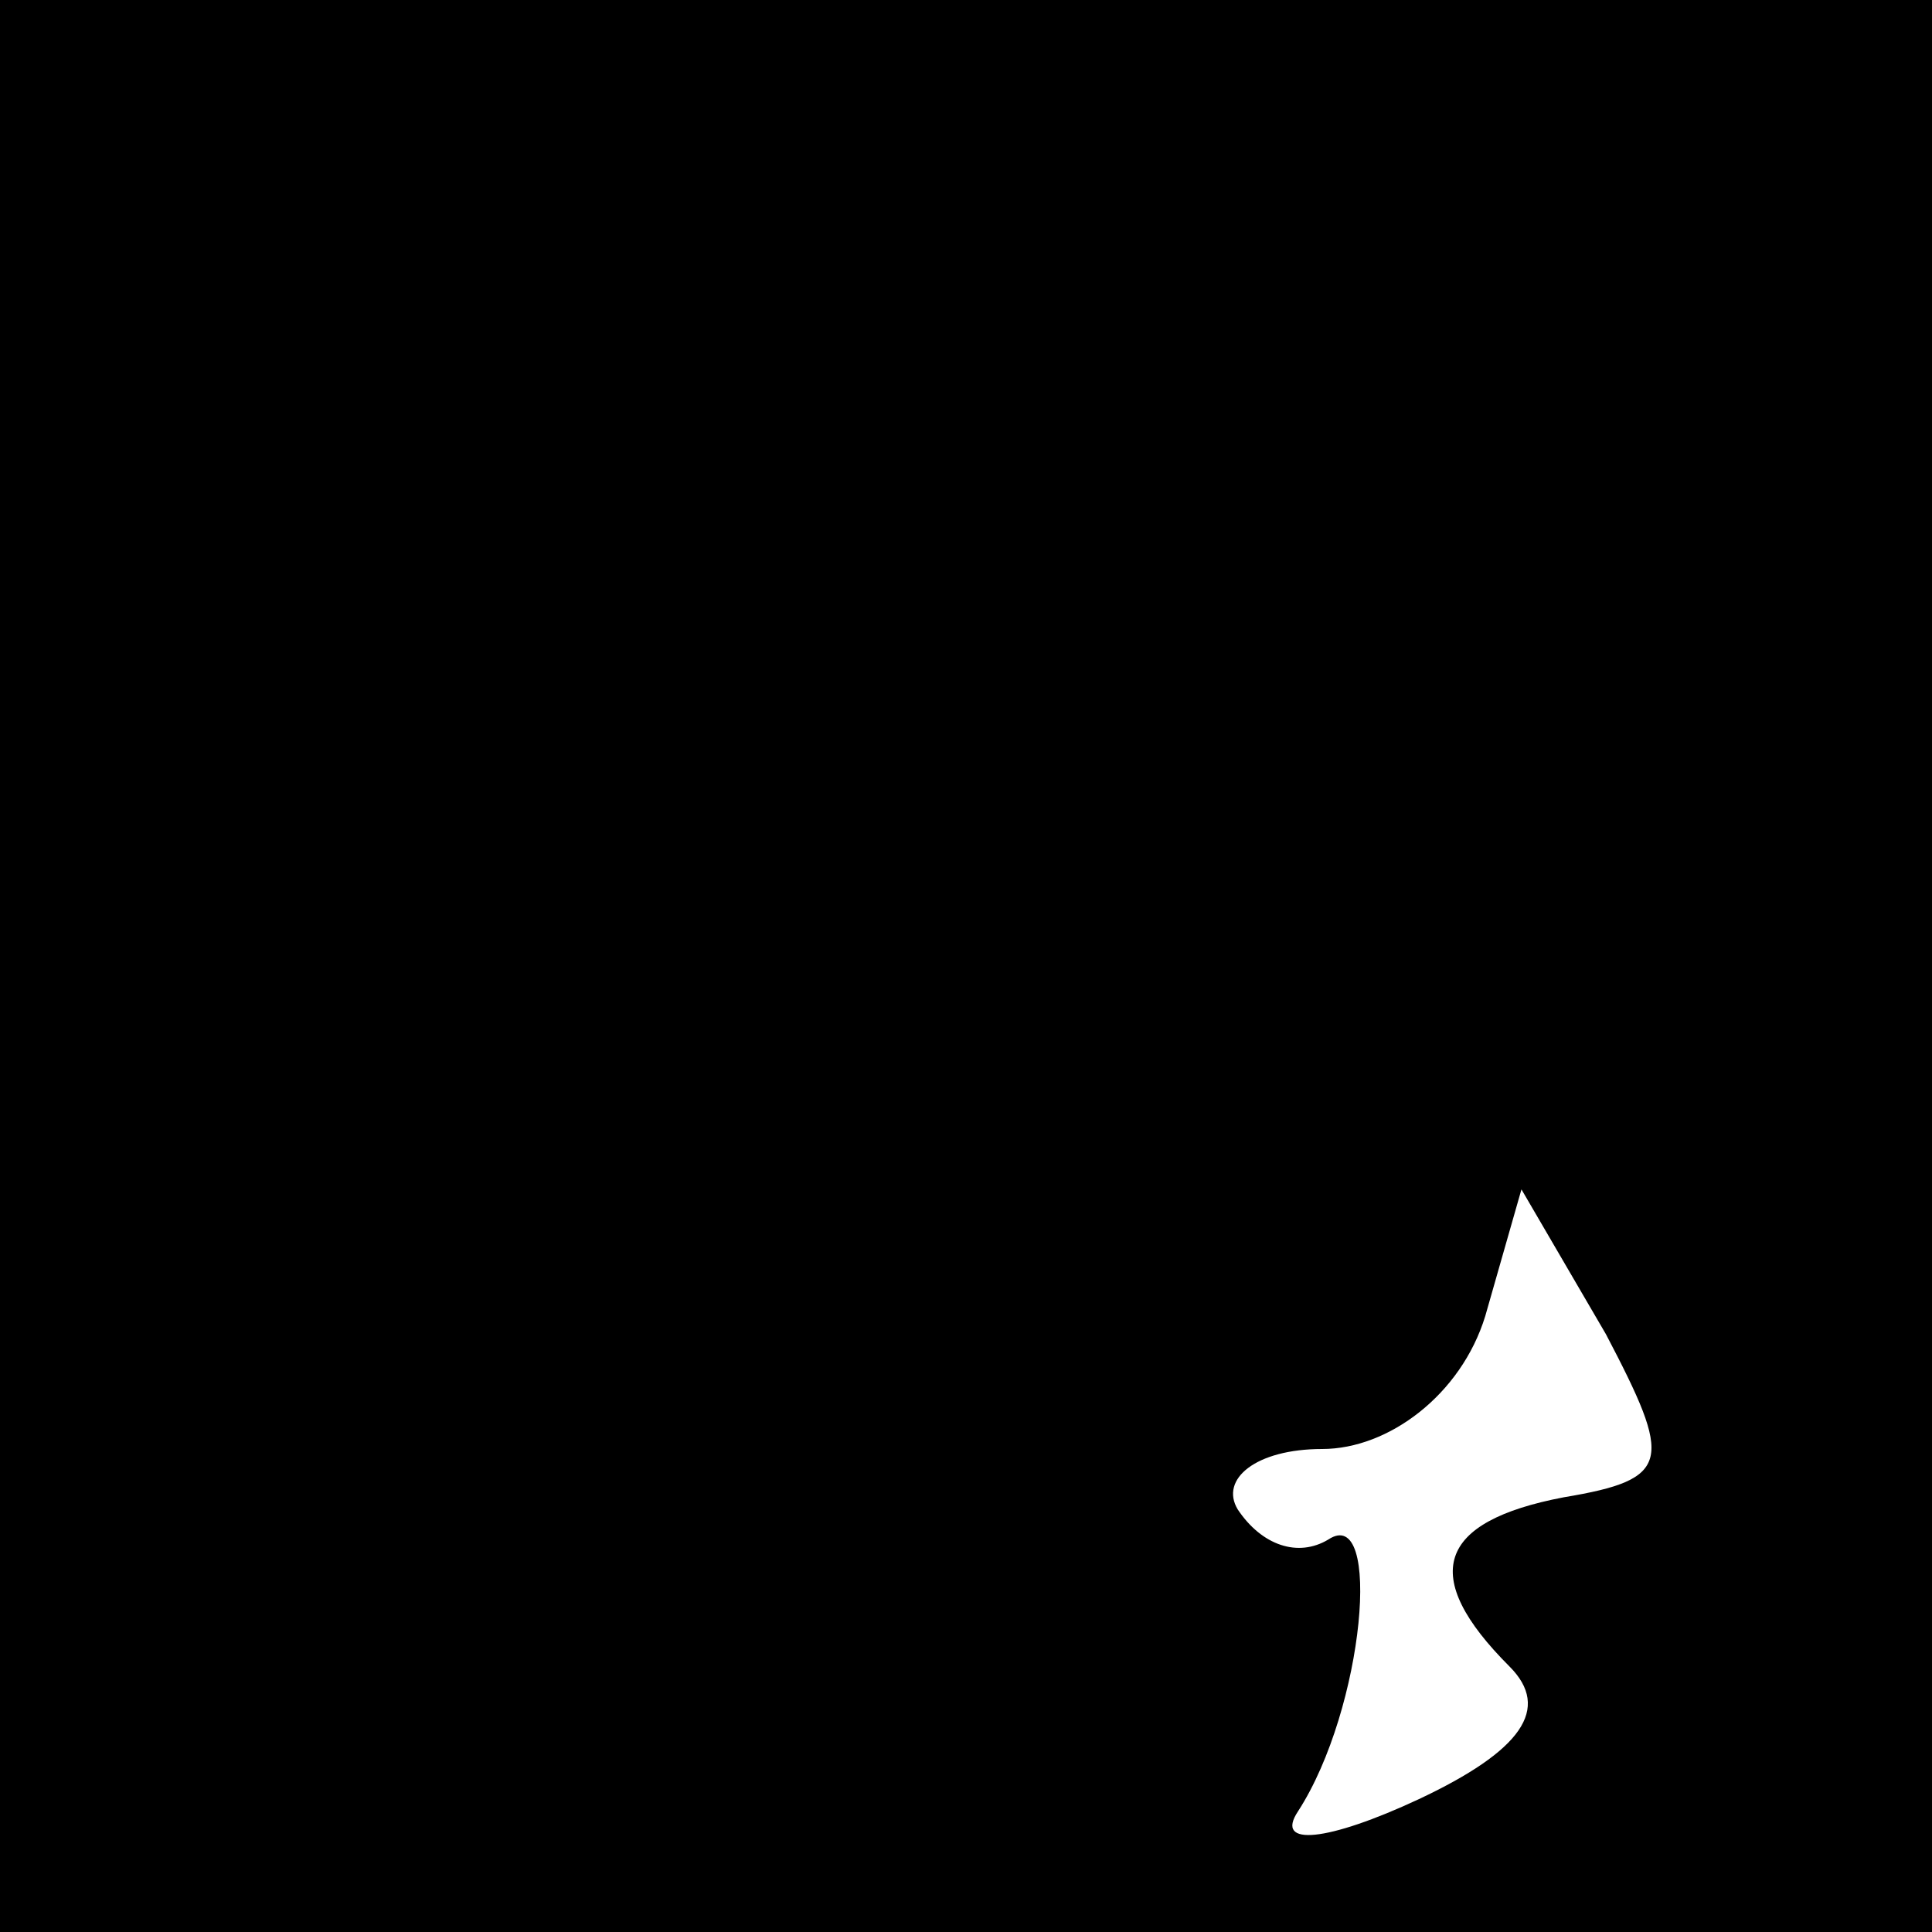 <?xml version="1.0" standalone="no"?>
<!DOCTYPE svg PUBLIC "-//W3C//DTD SVG 20010904//EN"
 "http://www.w3.org/TR/2001/REC-SVG-20010904/DTD/svg10.dtd">
<svg version="1.0" xmlns="http://www.w3.org/2000/svg"
 width="32pt" height="32pt" viewBox="0 0 32 32"
 preserveAspectRatio="xMidYMid meet">
<rect x="0" y="0" width="32" height="32" fill="#808080" stroke="none"/>
<g transform="translate(0,32) scale(0.1,-0.1)"
fill="#000000" stroke="none">
<path fill="#000000" stroke="none" d="M0 160 l0 -160 160 0 160 0 0 160 0
160 -160 0 -160 0 0 -160z"/>
<path fill="#ffffff" stroke="none" d="M259 72 c-21 -4 -24 -13 -9 -28 7 -7 2
-14 -15 -22 -15 -7 -24 -8 -20 -2 11 17 14 51 5 45 -5 -3 -11 -1 -15 5 -3 5 3
10 14 10 11 0 23 9 27 22 l6 21 14 -24 c11 -21 11 -24 -7 -27z"/>
</g>
</svg>
